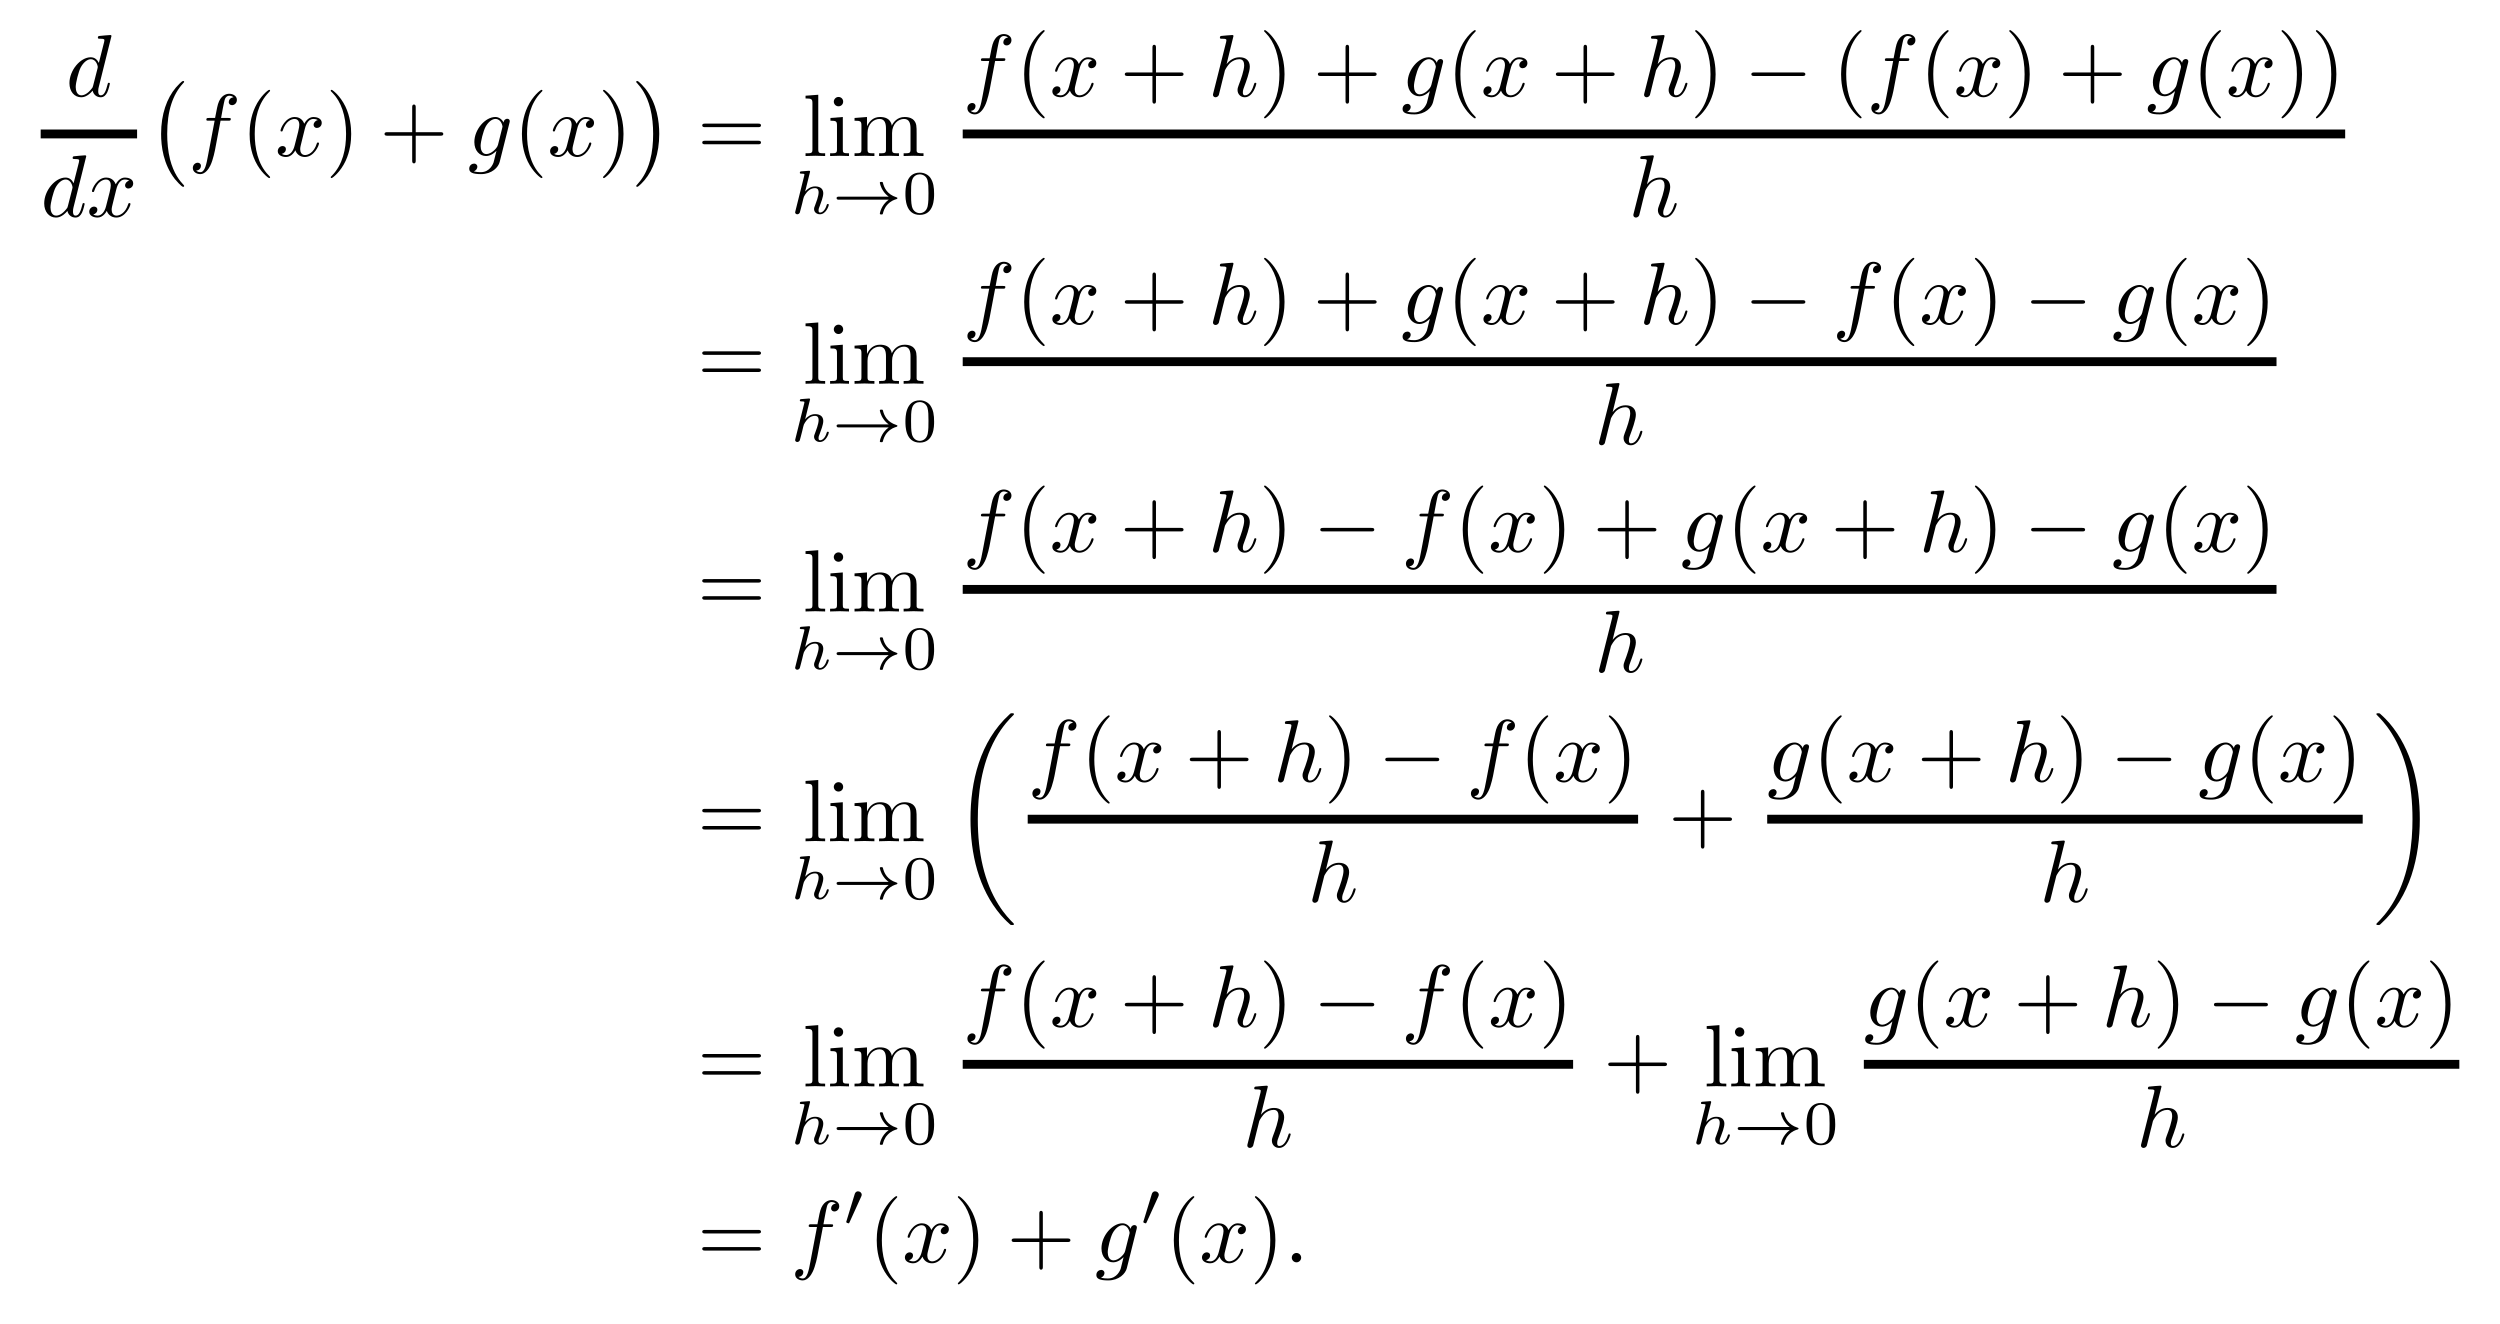 <?xml version="1.0" encoding="UTF-8" standalone="no"?>
<!DOCTYPE svg PUBLIC "-//W3C//DTD SVG 1.1//EN" "http://www.w3.org/Graphics/SVG/1.1/DTD/svg11.dtd">
<svg xmlns="http://www.w3.org/2000/svg" xmlns:xlink="http://www.w3.org/1999/xlink" version="1.1" width="282.106pt" height="149.425pt" viewBox="0 0 282.106 149.425">
<symbol id="font_0_2">
<path d="M .476 .694 C .476 .695 .476 .705 .463 .705 C .448 .705 .353 .696 .336 .694 C .328 .693 .322 .688 .322 .675 C .322 .663 .331 .663 .346 .663 C .394 .663 .396 .656 .396 .646 L .393 .626 L .333 .389 C .315 .426 .286 .453 .241 .453 C .124 .453 0 .306 0 .16 C 0 .066 .055 0 .133 0 C .153 0 .203 .004 .263 .075 C .271 .033 .306 0 .354 0 C .389 0 .412 .023 .428 .055 C .445 .091 .458 .152 .458 .154 C .458 .164 .449 .164 .446 .164 C .436 .164 .435 .16 .432 .146 C .415 .081 .397 .022 .356 .022 C .329 .022 .326 .048 .326 .068 C .326 .092 .328 .099 .332 .116 L .476 .694 M .268 .13 C .263 .112 .263 .11 .248 .093 C .204 .038 .163 .022 .135 .022 C .085 .022 .071 .077 .071 .116 C .071 .166 .103 .289 .126 .335 C .157 .394 .202 .431 .242 .431 C .307 .431 .321 .349 .321 .343 C .321 .337 .319 .331 .318 .326 L .268 .13 Z "/>
</symbol>
<use xlink:href="#font_0_2" transform="matrix(9.963,0,0,-9.963,7.836,10.976)"/>
<path transform="matrix(1,0,0,-1,4.59,15.115)" stroke-width="1" stroke-linecap="butt" stroke-miterlimit="10" stroke-linejoin="miter" fill="none" stroke="#000000" d="M 0 0 L 10.879 0 "/>
<symbol id="font_0_6">
<path d="M .305 .313 C .311 .339 .334 .431 .404 .431 C .409 .431 .433 .431 .454 .418 C .426 .413 .406 .388 .406 .364 C .406 .348 .417 .329 .444 .329 C .466 .329 .498 .347 .498 .387 C .498 .439 .439 .453 .405 .453 C .347 .453 .312 .4 .3 .377 C .275 .443 .221 .453 .192 .453 C .088 .453 .031 .324 .031 .299 C .031 .289 .041 .289 .043 .289 C .051 .289 .054 .291 .056 .3 C .09 .406 .156 .431 .19 .431 C .209 .431 .244 .422 .244 .364 C .244 .333 .227 .266 .19 .126 C .174 .064 .139 .022 .095 .022 C .089 .022 .066 .022 .045 .035 C .07 .04 .092 .061 .092 .089 C .092 .116 .07 .124 .055 .124 C .025 .124 0 .098 0 .066 C 0 .02 .05 0 .094 0 C .16 0 .196 .07 .199 .076 C .211 .039 .247 0 .307 0 C .41 0 .467 .129 .467 .154 C .467 .164 .458 .164 .455 .164 C .446 .164 .444 .16 .442 .153 C .409 .046 .341 .022 .309 .022 C .27 .022 .254 .054 .254 .088 C .254 .11 .26 .132 .271 .176 L .305 .313 Z "/>
</symbol>
<use xlink:href="#font_0_2" transform="matrix(9.963,0,0,-9.963,4.989,24.55)"/>
<use xlink:href="#font_0_6" transform="matrix(9.963,0,0,-9.963,10.069,24.55)"/>
<symbol id="font_1_1">
<path d="M .261 .01 C .261 .014 .259 .016 .257 .019 C .211 .068 .143 .149 .101 .312 C .078 .403 .069 .506 .069 .599 C .069 .862 .132 1.046 .252 1.176 C .261 1.185 .261 1.187 .261 1.189 C .261 1.199 .253 1.199 .249 1.199 C .234 1.199 .18 1.139 .167 1.124 C .065 1.003 0 .823 0 .6 C 0 .458 .025 .257 .156 .088 C .166 .076 .231 0 .249 0 C .253 0 .261 0 .261 .01 Z "/>
</symbol>
<use xlink:href="#font_1_1" transform="matrix(9.963,0,0,-9.963,18.179,21.083)"/>
<symbol id="font_0_3">
<path d="M .314 .605 L .4 .605 C .42 .605 .43 .605 .43 .625 C .43 .636 .42 .636 .403 .636 L .32 .636 L .341 .75 C .345 .771 .359 .842 .365 .854 C .374 .873 .391 .888 .412 .888 C .416 .888 .442 .888 .461 .87 C .417 .866 .407 .831 .407 .816 C .407 .793 .425 .781 .444 .781 C .47 .781 .499 .803 .499 .841 C .499 .887 .453 .91 .412 .91 C .378 .91 .315 .892 .285 .793 C .279 .772 .276 .762 .252 .636 L .183 .636 C .164 .636 .153 .636 .153 .617 C .153 .605 .162 .605 .181 .605 L .247 .605 L .172 .21 C .154 .113 .137 .022 .085 .022 C .081 .022 .056 .022 .037 .04 C .083 .043 .092 .079 .092 .094 C .092 .117 .074 .129 .055 .129 C .029 .129 0 .107 0 .069 C 0 .024 .044 0 .085 0 C .14 0 .18 .059 .198 .097 C .23 .16 .253 .281 .254 .288 L .314 .605 Z "/>
</symbol>
<use xlink:href="#font_0_3" transform="matrix(9.963,0,0,-9.963,21.759,19.648)"/>
<symbol id="font_2_1">
<path d="M .232 .01 C .232 .013 .232 .015 .215 .032 C .09 .158 .058 .347 .058 .5 C .058 .674 .096 .848 .219 .973 C .232 .985 .232 .987 .232 .99 C .232 .997 .228 1 .222 1 C .212 1 .122 .932 .063 .805 C .012 .695 0 .584 0 .5 C 0 .422 .011 .301 .066 .188 C .126 .065 .212 0 .222 0 C .228 0 .232 .003 .232 .01 Z "/>
</symbol>
<use xlink:href="#font_2_1" transform="matrix(9.963,0,0,-9.963,28.167,20.097)"/>
<use xlink:href="#font_0_6" transform="matrix(9.963,0,0,-9.963,31.344,17.716)"/>
<symbol id="font_2_2">
<path d="M .232 .5 C .232 .578 .221 .699 .166 .812 C .106 .935 .02 1 .01 1 C .004 1 0 .996 0 .99 C 0 .987 0 .985 .019 .967 C .117 .868 .174 .709 .174 .5 C .174 .329 .137 .153 .013 .027 C 0 .015 0 .013 0 .01 C 0 .004 .004 0 .01 0 C .02 0 .11 .068 .169 .195 C .22 .305 .232 .416 .232 .5 Z "/>
</symbol>
<symbol id="font_2_3">
<path d="M .353 .313 L .632 .313 C .646 .313 .665 .313 .665 .333 C .665 .353 .646 .353 .632 .353 L .353 .353 L .353 .633 C .353 .647 .353 .666 .333 .666 C .313 .666 .313 .647 .313 .633 L .313 .353 L .033 .353 C .019 .353 0 .353 0 .333 C 0 .313 .019 .313 .033 .313 L .313 .313 L .313 .033 C .313 .019 .313 0 .333 0 C .353 0 .353 .019 .353 .033 L .353 .313 Z "/>
</symbol>
<use xlink:href="#font_2_2" transform="matrix(9.963,0,0,-9.963,37.317,20.097)"/>
<use xlink:href="#font_2_3" transform="matrix(9.963,0,0,-9.963,43.394,18.433)"/>
<symbol id="font_0_4">
<path d="M .456 .582 C .457 .588 .459 .593 .459 .6 C .459 .617 .447 .627 .43 .627 C .42 .627 .393 .62 .389 .584 C .371 .621 .336 .647 .296 .647 C .182 .647 .058 .507 .058 .363 C .058 .264 .119 .205 .191 .205 C .25 .205 .297 .252 .307 .263 L .308 .262 C .287 .173 .275 .132 .275 .13 C .271 .121 .237 .022 .131 .022 C .112 .022 .079 .023 .051 .032 C .081 .041 .092 .067 .092 .084 C .092 .1 .081 .119 .054 .119 C .032 .119 0 .101 0 .061 C 0 .02 .037 0 .133 0 C .258 0 .33 .078 .345 .138 L .456 .582 M .326 .333 C .32 .307 .297 .282 .275 .263 C .254 .245 .223 .227 .194 .227 C .144 .227 .129 .279 .129 .319 C .129 .367 .158 .485 .185 .536 C .212 .585 .255 .625 .297 .625 C .363 .625 .377 .544 .377 .539 C .377 .534 .375 .528 .374 .524 L .326 .333 Z "/>
</symbol>
<use xlink:href="#font_0_4" transform="matrix(9.963,0,0,-9.963,52.949,19.648)"/>
<use xlink:href="#font_2_1" transform="matrix(9.963,0,0,-9.963,58.895,20.097)"/>
<use xlink:href="#font_0_6" transform="matrix(9.963,0,0,-9.963,62.073,17.716)"/>
<use xlink:href="#font_2_2" transform="matrix(9.963,0,0,-9.963,68.046,20.097)"/>
<symbol id="font_1_2">
<path d="M .261 .599 C .261 .741 .236 .942 .105 1.111 C .095 1.123 .03 1.199 .012 1.199 C .007 1.199 0 1.197 0 1.189 C 0 1.185 .002 1.182 .006 1.179 C .054 1.127 .119 1.046 .16 .887 C .183 .796 .192 .693 .192 .6 C .192 .499 .183 .397 .157 .299 C .119 .159 .06 .079 .009 .023 C 0 .014 0 .012 0 .01 C 0 .002 .007 0 .012 0 C .027 0 .082 .061 .094 .075 C .196 .196 .261 .376 .261 .599 Z "/>
</symbol>
<use xlink:href="#font_1_2" transform="matrix(9.963,0,0,-9.963,71.79,21.083)"/>
<symbol id="font_2_4">
<path d="M .631 .194 C .646 .194 .665 .194 .665 .214 C .665 .234 .646 .234 .632 .234 L .033 .234 C .019 .234 0 .234 0 .214 C 0 .194 .019 .194 .034 .194 L .631 .194 M .632 0 C .646 0 .665 0 .665 .02 C .665 .04 .646 .04 .631 .04 L .034 .04 C .019 .04 0 .04 0 .02 C 0 0 .019 0 .033 0 L .632 0 Z "/>
</symbol>
<symbol id="font_2_6">
<path d="M .144 .694 L 0 .683 L 0 .652 C .07 .652 .078 .645 .078 .596 L .078 .076 C .078 .031 .067 .031 0 .031 L 0 0 C .033 .001 .086 .003 .111 .003 C .136 .003 .185 .001 .222 0 L .222 .031 C .155 .031 .144 .031 .144 .076 L .144 .694 Z "/>
</symbol>
<symbol id="font_2_5">
<path d="M .144 .442 L .004 .431 L .004 .4 C .069 .4 .078 .394 .078 .345 L .078 .076 C .078 .031 .067 .031 0 .031 L 0 0 C .032 .001 .086 .003 .11 .003 C .145 .003 .18 .001 .214 0 L .214 .031 C .148 .031 .144 .036 .144 .075 L .144 .442 M .148 .616 C .148 .648 .123 .669 .095 .669 C .064 .669 .042 .642 .042 .616 C .042 .589 .064 .563 .095 .563 C .123 .563 .148 .584 .148 .616 Z "/>
</symbol>
<symbol id="font_2_7">
<path d="M .078 .344 L .078 .076 C .078 .031 .067 .031 0 .031 L 0 0 C .035 .001 .086 .003 .113 .003 C .139 .003 .191 .001 .225 0 L .225 .031 C .158 .031 .147 .031 .147 .076 L .147 .26 C .147 .364 .218 .42 .282 .42 C .345 .42 .356 .366 .356 .309 L .356 .076 C .356 .031 .345 .031 .278 .031 L .278 0 C .313 .001 .364 .003 .391 .003 C .417 .003 .469 .001 .503 0 L .503 .031 C .436 .031 .425 .031 .425 .076 L .425 .26 C .425 .364 .496 .42 .56 .42 C .623 .42 .634 .366 .634 .309 L .634 .076 C .634 .031 .623 .031 .556 .031 L .556 0 C .591 .001 .642 .003 .669 .003 C .695 .003 .747 .001 .781 0 L .781 .031 C .729 .031 .704 .031 .703 .061 L .703 .252 C .703 .338 .703 .369 .672 .405 C .658 .422 .625 .442 .567 .442 C .483 .442 .439 .382 .422 .344 C .408 .431 .334 .442 .289 .442 C .216 .442 .169 .399 .141 .337 L .141 .442 L 0 .431 L 0 .4 C .07 .4 .078 .393 .078 .344 Z "/>
</symbol>
<use xlink:href="#font_2_4" transform="matrix(9.963,0,0,-9.963,79.244,16.281)"/>
<use xlink:href="#font_2_6" transform="matrix(9.963,0,0,-9.963,90.9,17.606)"/>
<use xlink:href="#font_2_5" transform="matrix(9.963,0,0,-9.963,93.67,17.606)"/>
<use xlink:href="#font_2_7" transform="matrix(9.963,0,0,-9.963,96.429,17.606)"/>
<symbol id="font_3_1">
<path d="M .238 .674 C .239 .676 .242 .689 .242 .69 C .242 .695 .238 .704 .226 .704 C .206 .704 .123 .696 .098 .694 C .09 .693 .076 .692 .076 .671 C .076 .657 .09 .657 .102 .657 C .15 .657 .15 .65 .15 .642 C .15 .635 .148 .629 .146 .62 L .005 .054 C 0 .036 0 .034 0 .032 C 0 .017 .012 0 .034 0 C .045 0 .064 .005 .075 .026 C .078 .032 .087 .068 .092 .089 L .115 .178 C .118 .193 .128 .231 .131 .246 C .141 .284 .141 .285 .161 .317 C .193 .366 .243 .423 .321 .423 C .377 .423 .38 .377 .38 .353 C .38 .293 .337 .182 .321 .14 C .31 .112 .306 .103 .306 .086 C .306 .033 .35 0 .401 0 C .501 0 .545 .138 .545 .153 C .545 .166 .532 .166 .529 .166 C .515 .166 .514 .16 .51 .149 C .487 .069 .443 .028 .404 .028 C .383 .028 .379 .042 .379 .063 C .379 .086 .384 .099 .402 .144 C .414 .175 .455 .281 .455 .337 C .455 .353 .455 .395 .418 .424 C .401 .437 .372 .451 .325 .451 C .252 .451 .199 .411 .162 .368 L .238 .674 Z "/>
</symbol>
<use xlink:href="#font_3_1" transform="matrix(6.974,0,0,-6.974,89.725,24.179)"/>
<symbol id="font_4_1">
<path d="M .843 .239 C .717 .147 .7 .016 .7 .015 C .7 0 .71 0 .724 0 C .742 0 .745 0 .75 .017 C .756 .042 .772 .106 .824 .161 C .882 .222 .932 .237 .974 .25 C .98 .252 .984 .258 .984 .263 C .984 .273 .978 .275 .965 .279 C .821 .325 .77 .427 .749 .515 C .745 .527 .738 .527 .724 .527 C .71 .527 .7 .527 .7 .512 C .7 .51 .71 .443 .759 .374 C .782 .34 .81 .312 .843 .288 L .04 .288 C .024 .288 0 .288 0 .264 C 0 .239 .023 .239 .04 .239 L .843 .239 Z "/>
</symbol>
<use xlink:href="#font_4_1" transform="matrix(6.974,0,0,-6.974,94.403,24.2)"/>
<symbol id="font_5_1">
<path d="M .464 .339 C .464 .449 .451 .528 .405 .598 C .374 .644 .312 .684 .232 .684 C 0 .684 0 .411 0 .339 C 0 .267 0 0 .232 0 C .464 0 .464 .267 .464 .339 M .232 .028 C .186 .028 .125 .055 .105 .137 C .091 .196 .091 .278 .091 .352 C .091 .425 .091 .501 .106 .556 C .127 .635 .191 .656 .232 .656 C .286 .656 .338 .623 .356 .565 C .372 .511 .373 .439 .373 .352 C .373 .278 .373 .204 .36 .141 C .34 .05 .272 .028 .232 .028 Z "/>
</symbol>
<use xlink:href="#font_5_1" transform="matrix(6.974,0,0,-6.974,102.171,24.248)"/>
<use xlink:href="#font_0_3" transform="matrix(9.963,0,0,-9.963,109.163,12.908)"/>
<use xlink:href="#font_2_1" transform="matrix(9.963,0,0,-9.963,115.571,13.357)"/>
<use xlink:href="#font_0_6" transform="matrix(9.963,0,0,-9.963,118.749,10.976)"/>
<use xlink:href="#font_2_3" transform="matrix(9.963,0,0,-9.963,126.926,11.693)"/>
<symbol id="font_0_5">
<path d="M .232 .694 C .232 .695 .232 .705 .219 .705 C .196 .705 .123 .697 .097 .695 C .089 .694 .078 .693 .078 .675 C .078 .663 .087 .663 .102 .663 C .15 .663 .152 .656 .152 .646 L .149 .626 L .004 .05 C 0 .036 0 .034 0 .028 C 0 .005 .02 0 .029 0 C .045 0 .061 .012 .066 .026 L .085 .102 L .107 .192 C .113 .214 .119 .236 .124 .259 C .126 .265 .134 .298 .135 .304 C .138 .313 .169 .369 .203 .396 C .225 .412 .256 .431 .299 .431 C .342 .431 .353 .397 .353 .361 C .353 .307 .315 .198 .291 .137 C .283 .114 .278 .102 .278 .082 C .278 .035 .313 0 .36 0 C .454 0 .491 .146 .491 .154 C .491 .164 .482 .164 .479 .164 C .469 .164 .469 .161 .464 .146 C .449 .093 .417 .022 .362 .022 C .345 .022 .338 .032 .338 .055 C .338 .08 .347 .104 .356 .126 C .372 .169 .417 .288 .417 .346 C .417 .411 .377 .453 .302 .453 C .239 .453 .191 .422 .154 .376 L .232 .694 Z "/>
</symbol>
<use xlink:href="#font_0_5" transform="matrix(9.963,0,0,-9.963,136.878,10.976)"/>
<use xlink:href="#font_2_2" transform="matrix(9.963,0,0,-9.963,142.638,13.357)"/>
<use xlink:href="#font_2_3" transform="matrix(9.963,0,0,-9.963,148.715,11.693)"/>
<use xlink:href="#font_0_4" transform="matrix(9.963,0,0,-9.963,158.27,12.908)"/>
<use xlink:href="#font_2_1" transform="matrix(9.963,0,0,-9.963,164.216,13.357)"/>
<use xlink:href="#font_0_6" transform="matrix(9.963,0,0,-9.963,167.394,10.976)"/>
<use xlink:href="#font_2_3" transform="matrix(9.963,0,0,-9.963,175.571,11.693)"/>
<use xlink:href="#font_0_5" transform="matrix(9.963,0,0,-9.963,185.523,10.976)"/>
<use xlink:href="#font_2_2" transform="matrix(9.963,0,0,-9.963,191.283,13.357)"/>
<symbol id="font_6_1">
<path d="M .576 0 C .593 0 .611 0 .611 .02 C .611 .04 .593 .04 .576 .04 L .035 .04 C .018 .04 0 .04 0 .02 C 0 0 .018 0 .035 0 L .576 0 Z "/>
</symbol>
<use xlink:href="#font_6_1" transform="matrix(9.963,0,0,-9.963,197.63,8.575)"/>
<use xlink:href="#font_2_1" transform="matrix(9.963,0,0,-9.963,207.752,13.357)"/>
<use xlink:href="#font_0_3" transform="matrix(9.963,0,0,-9.963,211.168,12.908)"/>
<use xlink:href="#font_2_1" transform="matrix(9.963,0,0,-9.963,217.576,13.357)"/>
<use xlink:href="#font_0_6" transform="matrix(9.963,0,0,-9.963,220.754,10.976)"/>
<use xlink:href="#font_2_2" transform="matrix(9.963,0,0,-9.963,226.727,13.357)"/>
<use xlink:href="#font_2_3" transform="matrix(9.963,0,0,-9.963,232.804,11.693)"/>
<use xlink:href="#font_0_4" transform="matrix(9.963,0,0,-9.963,242.358,12.908)"/>
<use xlink:href="#font_2_1" transform="matrix(9.963,0,0,-9.963,248.305,13.357)"/>
<use xlink:href="#font_0_6" transform="matrix(9.963,0,0,-9.963,251.482,10.976)"/>
<use xlink:href="#font_2_2" transform="matrix(9.963,0,0,-9.963,257.455,13.357)"/>
<use xlink:href="#font_2_2" transform="matrix(9.963,0,0,-9.963,261.33,13.357)"/>
<path transform="matrix(1,0,0,-1,108.635,15.115)" stroke-width="1" stroke-linecap="butt" stroke-miterlimit="10" stroke-linejoin="miter" fill="none" stroke="#000000" d="M 0 0 L 156 0 "/>
<use xlink:href="#font_0_5" transform="matrix(9.963,0,0,-9.963,184.314,24.55)"/>
<use xlink:href="#font_2_4" transform="matrix(9.963,0,0,-9.963,79.244,41.977)"/>
<use xlink:href="#font_2_6" transform="matrix(9.963,0,0,-9.963,90.9,43.302)"/>
<use xlink:href="#font_2_5" transform="matrix(9.963,0,0,-9.963,93.67,43.302)"/>
<use xlink:href="#font_2_7" transform="matrix(9.963,0,0,-9.963,96.429,43.302)"/>
<use xlink:href="#font_3_1" transform="matrix(6.974,0,0,-6.974,89.725,49.876)"/>
<use xlink:href="#font_4_1" transform="matrix(6.974,0,0,-6.974,94.403,49.897)"/>
<use xlink:href="#font_5_1" transform="matrix(6.974,0,0,-6.974,102.171,49.945)"/>
<use xlink:href="#font_0_3" transform="matrix(9.963,0,0,-9.963,109.163,38.605)"/>
<use xlink:href="#font_2_1" transform="matrix(9.963,0,0,-9.963,115.571,39.054)"/>
<use xlink:href="#font_0_6" transform="matrix(9.963,0,0,-9.963,118.749,36.673)"/>
<use xlink:href="#font_2_3" transform="matrix(9.963,0,0,-9.963,126.926,37.39)"/>
<use xlink:href="#font_0_5" transform="matrix(9.963,0,0,-9.963,136.878,36.673)"/>
<use xlink:href="#font_2_2" transform="matrix(9.963,0,0,-9.963,142.638,39.054)"/>
<use xlink:href="#font_2_3" transform="matrix(9.963,0,0,-9.963,148.715,37.39)"/>
<use xlink:href="#font_0_4" transform="matrix(9.963,0,0,-9.963,158.27,38.605)"/>
<use xlink:href="#font_2_1" transform="matrix(9.963,0,0,-9.963,164.216,39.054)"/>
<use xlink:href="#font_0_6" transform="matrix(9.963,0,0,-9.963,167.394,36.673)"/>
<use xlink:href="#font_2_3" transform="matrix(9.963,0,0,-9.963,175.571,37.39)"/>
<use xlink:href="#font_0_5" transform="matrix(9.963,0,0,-9.963,185.523,36.673)"/>
<use xlink:href="#font_2_2" transform="matrix(9.963,0,0,-9.963,191.283,39.054)"/>
<use xlink:href="#font_6_1" transform="matrix(9.963,0,0,-9.963,197.63,34.272)"/>
<use xlink:href="#font_0_3" transform="matrix(9.963,0,0,-9.963,207.294,38.605)"/>
<use xlink:href="#font_2_1" transform="matrix(9.963,0,0,-9.963,213.702,39.054)"/>
<use xlink:href="#font_0_6" transform="matrix(9.963,0,0,-9.963,216.879,36.673)"/>
<use xlink:href="#font_2_2" transform="matrix(9.963,0,0,-9.963,222.852,39.054)"/>
<use xlink:href="#font_6_1" transform="matrix(9.963,0,0,-9.963,229.199,34.272)"/>
<use xlink:href="#font_0_4" transform="matrix(9.963,0,0,-9.963,238.484,38.605)"/>
<use xlink:href="#font_2_1" transform="matrix(9.963,0,0,-9.963,244.43,39.054)"/>
<use xlink:href="#font_0_6" transform="matrix(9.963,0,0,-9.963,247.608,36.673)"/>
<use xlink:href="#font_2_2" transform="matrix(9.963,0,0,-9.963,253.581,39.054)"/>
<path transform="matrix(1,0,0,-1,108.635,40.812)" stroke-width="1" stroke-linecap="butt" stroke-miterlimit="10" stroke-linejoin="miter" fill="none" stroke="#000000" d="M 0 0 L 148.252 0 "/>
<use xlink:href="#font_0_5" transform="matrix(9.963,0,0,-9.963,180.439,50.246)"/>
<use xlink:href="#font_2_4" transform="matrix(9.963,0,0,-9.963,79.243,67.674)"/>
<use xlink:href="#font_2_6" transform="matrix(9.963,0,0,-9.963,90.899,68.999)"/>
<use xlink:href="#font_2_5" transform="matrix(9.963,0,0,-9.963,93.669,68.999)"/>
<use xlink:href="#font_2_7" transform="matrix(9.963,0,0,-9.963,96.428,68.999)"/>
<use xlink:href="#font_3_1" transform="matrix(6.974,0,0,-6.974,89.725,75.572)"/>
<use xlink:href="#font_4_1" transform="matrix(6.974,0,0,-6.974,94.403,75.593)"/>
<use xlink:href="#font_5_1" transform="matrix(6.974,0,0,-6.974,102.171,75.641)"/>
<use xlink:href="#font_0_3" transform="matrix(9.963,0,0,-9.963,109.163,64.301)"/>
<use xlink:href="#font_2_1" transform="matrix(9.963,0,0,-9.963,115.571,64.75)"/>
<use xlink:href="#font_0_6" transform="matrix(9.963,0,0,-9.963,118.749,62.369)"/>
<use xlink:href="#font_2_3" transform="matrix(9.963,0,0,-9.963,126.926,63.086)"/>
<use xlink:href="#font_0_5" transform="matrix(9.963,0,0,-9.963,136.878,62.369)"/>
<use xlink:href="#font_2_2" transform="matrix(9.963,0,0,-9.963,142.638,64.75)"/>
<use xlink:href="#font_6_1" transform="matrix(9.963,0,0,-9.963,148.985,59.968)"/>
<use xlink:href="#font_0_3" transform="matrix(9.963,0,0,-9.963,158.649,64.301)"/>
<use xlink:href="#font_2_1" transform="matrix(9.963,0,0,-9.963,165.057,64.75)"/>
<use xlink:href="#font_0_6" transform="matrix(9.963,0,0,-9.963,168.234,62.369)"/>
<use xlink:href="#font_2_2" transform="matrix(9.963,0,0,-9.963,174.207,64.75)"/>
<use xlink:href="#font_2_3" transform="matrix(9.963,0,0,-9.963,180.284,63.086)"/>
<use xlink:href="#font_0_4" transform="matrix(9.963,0,0,-9.963,189.839,64.301)"/>
<use xlink:href="#font_2_1" transform="matrix(9.963,0,0,-9.963,195.785,64.75)"/>
<use xlink:href="#font_0_6" transform="matrix(9.963,0,0,-9.963,198.963,62.369)"/>
<use xlink:href="#font_2_3" transform="matrix(9.963,0,0,-9.963,207.14,63.086)"/>
<use xlink:href="#font_0_5" transform="matrix(9.963,0,0,-9.963,217.092,62.369)"/>
<use xlink:href="#font_2_2" transform="matrix(9.963,0,0,-9.963,222.852,64.75)"/>
<use xlink:href="#font_6_1" transform="matrix(9.963,0,0,-9.963,229.199,59.968)"/>
<use xlink:href="#font_0_4" transform="matrix(9.963,0,0,-9.963,238.484,64.301)"/>
<use xlink:href="#font_2_1" transform="matrix(9.963,0,0,-9.963,244.43,64.75)"/>
<use xlink:href="#font_0_6" transform="matrix(9.963,0,0,-9.963,247.608,62.369)"/>
<use xlink:href="#font_2_2" transform="matrix(9.963,0,0,-9.963,253.581,64.75)"/>
<path transform="matrix(1,0,0,-1,108.635,66.508)" stroke-width="1" stroke-linecap="butt" stroke-miterlimit="10" stroke-linejoin="miter" fill="none" stroke="#000000" d="M 0 0 L 148.252 0 "/>
<use xlink:href="#font_0_5" transform="matrix(9.963,0,0,-9.963,180.439,75.943)"/>
<use xlink:href="#font_2_4" transform="matrix(9.963,0,0,-9.963,79.243,93.604)"/>
<use xlink:href="#font_2_6" transform="matrix(9.963,0,0,-9.963,90.899,94.929)"/>
<use xlink:href="#font_2_5" transform="matrix(9.963,0,0,-9.963,93.669,94.929)"/>
<use xlink:href="#font_2_7" transform="matrix(9.963,0,0,-9.963,96.428,94.929)"/>
<use xlink:href="#font_3_1" transform="matrix(6.974,0,0,-6.974,89.725,101.503)"/>
<use xlink:href="#font_4_1" transform="matrix(6.974,0,0,-6.974,94.403,101.524)"/>
<use xlink:href="#font_5_1" transform="matrix(6.974,0,0,-6.974,102.171,101.572)"/>
<symbol id="font_1_3">
<path d="M .492 .01 C .492 .014 .49 .016 .488 .019 C .451 .056 .384 .123 .317 .231 C .156 .489 .083 .814 .083 1.199 C .083 1.468 .119 1.815 .284 2.113 C .363 2.255 .445 2.337 .489 2.381 C .492 2.384 .492 2.386 .492 2.389 C .492 2.399 .485 2.399 .471 2.399 C .457 2.399 .455 2.399 .44 2.384 C .105 2.079 0 1.621 0 1.2 C 0 .807 .09 .411 .344 .112 C .364 .089 .402 .048 .443 .012 C .455 0 .457 0 .471 0 C .485 0 .492 0 .492 .01 Z "/>
</symbol>
<use xlink:href="#font_1_3" transform="matrix(9.963,0,0,-9.963,109.512,104.384)"/>
<use xlink:href="#font_0_3" transform="matrix(9.963,0,0,-9.963,116.497,90.232)"/>
<use xlink:href="#font_2_1" transform="matrix(9.963,0,0,-9.963,122.905,90.681)"/>
<use xlink:href="#font_0_6" transform="matrix(9.963,0,0,-9.963,126.082,88.3)"/>
<use xlink:href="#font_2_3" transform="matrix(9.963,0,0,-9.963,134.259,89.017)"/>
<use xlink:href="#font_0_5" transform="matrix(9.963,0,0,-9.963,144.212,88.3)"/>
<use xlink:href="#font_2_2" transform="matrix(9.963,0,0,-9.963,149.972,90.681)"/>
<use xlink:href="#font_6_1" transform="matrix(9.963,0,0,-9.963,156.319,85.899)"/>
<use xlink:href="#font_0_3" transform="matrix(9.963,0,0,-9.963,165.983,90.232)"/>
<use xlink:href="#font_2_1" transform="matrix(9.963,0,0,-9.963,172.391,90.681)"/>
<use xlink:href="#font_0_6" transform="matrix(9.963,0,0,-9.963,175.568,88.3)"/>
<use xlink:href="#font_2_2" transform="matrix(9.963,0,0,-9.963,181.541,90.681)"/>
<path transform="matrix(1,0,0,-1,115.969,92.439)" stroke-width="1" stroke-linecap="butt" stroke-miterlimit="10" stroke-linejoin="miter" fill="none" stroke="#000000" d="M 0 0 L 68.878 0 "/>
<use xlink:href="#font_0_5" transform="matrix(9.963,0,0,-9.963,148.086,101.873)"/>
<use xlink:href="#font_2_3" transform="matrix(9.963,0,0,-9.963,188.815,95.756)"/>
<use xlink:href="#font_0_4" transform="matrix(9.963,0,0,-9.963,199.564,90.232)"/>
<use xlink:href="#font_2_1" transform="matrix(9.963,0,0,-9.963,205.51,90.681)"/>
<use xlink:href="#font_0_6" transform="matrix(9.963,0,0,-9.963,208.687,88.3)"/>
<use xlink:href="#font_2_3" transform="matrix(9.963,0,0,-9.963,216.864,89.017)"/>
<use xlink:href="#font_0_5" transform="matrix(9.963,0,0,-9.963,226.817,88.3)"/>
<use xlink:href="#font_2_2" transform="matrix(9.963,0,0,-9.963,232.577,90.681)"/>
<use xlink:href="#font_6_1" transform="matrix(9.963,0,0,-9.963,238.924,85.899)"/>
<use xlink:href="#font_0_4" transform="matrix(9.963,0,0,-9.963,248.209,90.232)"/>
<use xlink:href="#font_2_1" transform="matrix(9.963,0,0,-9.963,254.155,90.681)"/>
<use xlink:href="#font_0_6" transform="matrix(9.963,0,0,-9.963,257.332,88.3)"/>
<use xlink:href="#font_2_2" transform="matrix(9.963,0,0,-9.963,263.305,90.681)"/>
<path transform="matrix(1,0,0,-1,199.415,92.439)" stroke-width="1" stroke-linecap="butt" stroke-miterlimit="10" stroke-linejoin="miter" fill="none" stroke="#000000" d="M 0 0 L 67.197 0 "/>
<use xlink:href="#font_0_5" transform="matrix(9.963,0,0,-9.963,230.691,101.873)"/>
<symbol id="font_1_4">
<path d="M .492 1.199 C .492 1.592 .402 1.988 .148 2.287 C .128 2.31 .09 2.351 .049 2.387 C .037 2.399 .035 2.399 .021 2.399 C .009 2.399 0 2.399 0 2.389 C 0 2.385 .004 2.381 .006 2.379 C .041 2.343 .108 2.276 .175 2.168 C .336 1.91 .409 1.585 .409 1.2 C .409 .931 .373 .584 .208 .286 C .129 .144 .046 .061 .004 .019 C .002 .016 0 .013 0 .01 C 0 0 .009 0 .021 0 C .035 0 .037 0 .052 .015 C .387 .32 .492 .778 .492 1.199 Z "/>
</symbol>
<use xlink:href="#font_1_4" transform="matrix(9.963,0,0,-9.963,268.156,104.384)"/>
<use xlink:href="#font_2_4" transform="matrix(9.963,0,0,-9.963,79.243,121.266)"/>
<use xlink:href="#font_2_6" transform="matrix(9.963,0,0,-9.963,90.899,122.591)"/>
<use xlink:href="#font_2_5" transform="matrix(9.963,0,0,-9.963,93.669,122.591)"/>
<use xlink:href="#font_2_7" transform="matrix(9.963,0,0,-9.963,96.428,122.591)"/>
<use xlink:href="#font_3_1" transform="matrix(6.974,0,0,-6.974,89.725,129.164)"/>
<use xlink:href="#font_4_1" transform="matrix(6.974,0,0,-6.974,94.403,129.185)"/>
<use xlink:href="#font_5_1" transform="matrix(6.974,0,0,-6.974,102.171,129.233)"/>
<use xlink:href="#font_0_3" transform="matrix(9.963,0,0,-9.963,109.163,117.893)"/>
<use xlink:href="#font_2_1" transform="matrix(9.963,0,0,-9.963,115.571,118.342)"/>
<use xlink:href="#font_0_6" transform="matrix(9.963,0,0,-9.963,118.749,115.961)"/>
<use xlink:href="#font_2_3" transform="matrix(9.963,0,0,-9.963,126.926,116.678)"/>
<use xlink:href="#font_0_5" transform="matrix(9.963,0,0,-9.963,136.878,115.961)"/>
<use xlink:href="#font_2_2" transform="matrix(9.963,0,0,-9.963,142.638,118.342)"/>
<use xlink:href="#font_6_1" transform="matrix(9.963,0,0,-9.963,148.985,113.56)"/>
<use xlink:href="#font_0_3" transform="matrix(9.963,0,0,-9.963,158.649,117.893)"/>
<use xlink:href="#font_2_1" transform="matrix(9.963,0,0,-9.963,165.057,118.342)"/>
<use xlink:href="#font_0_6" transform="matrix(9.963,0,0,-9.963,168.234,115.961)"/>
<use xlink:href="#font_2_2" transform="matrix(9.963,0,0,-9.963,174.207,118.342)"/>
<path transform="matrix(1,0,0,-1,108.635,120.1)" stroke-width="1" stroke-linecap="butt" stroke-miterlimit="10" stroke-linejoin="miter" fill="none" stroke="#000000" d="M 0 0 L 68.878 0 "/>
<use xlink:href="#font_0_5" transform="matrix(9.963,0,0,-9.963,140.753,129.535)"/>
<use xlink:href="#font_2_3" transform="matrix(9.963,0,0,-9.963,181.481,123.418)"/>
<use xlink:href="#font_2_6" transform="matrix(9.963,0,0,-9.963,192.589,122.591)"/>
<use xlink:href="#font_2_5" transform="matrix(9.963,0,0,-9.963,195.359,122.591)"/>
<use xlink:href="#font_2_7" transform="matrix(9.963,0,0,-9.963,198.118,122.591)"/>
<use xlink:href="#font_3_1" transform="matrix(6.974,0,0,-6.974,191.409,129.164)"/>
<use xlink:href="#font_4_1" transform="matrix(6.974,0,0,-6.974,196.087,129.185)"/>
<use xlink:href="#font_5_1" transform="matrix(6.974,0,0,-6.974,203.855,129.233)"/>
<use xlink:href="#font_0_4" transform="matrix(9.963,0,0,-9.963,210.469,117.893)"/>
<use xlink:href="#font_2_1" transform="matrix(9.963,0,0,-9.963,216.415,118.342)"/>
<use xlink:href="#font_0_6" transform="matrix(9.963,0,0,-9.963,219.592,115.961)"/>
<use xlink:href="#font_2_3" transform="matrix(9.963,0,0,-9.963,227.769,116.678)"/>
<use xlink:href="#font_0_5" transform="matrix(9.963,0,0,-9.963,237.722,115.961)"/>
<use xlink:href="#font_2_2" transform="matrix(9.963,0,0,-9.963,243.482,118.342)"/>
<use xlink:href="#font_6_1" transform="matrix(9.963,0,0,-9.963,249.829,113.56)"/>
<use xlink:href="#font_0_4" transform="matrix(9.963,0,0,-9.963,259.114,117.893)"/>
<use xlink:href="#font_2_1" transform="matrix(9.963,0,0,-9.963,265.06,118.342)"/>
<use xlink:href="#font_0_6" transform="matrix(9.963,0,0,-9.963,268.237,115.961)"/>
<use xlink:href="#font_2_2" transform="matrix(9.963,0,0,-9.963,274.21,118.342)"/>
<path transform="matrix(1,0,0,-1,210.32,120.1)" stroke-width="1" stroke-linecap="butt" stroke-miterlimit="10" stroke-linejoin="miter" fill="none" stroke="#000000" d="M 0 0 L 67.197 0 "/>
<use xlink:href="#font_0_5" transform="matrix(9.963,0,0,-9.963,241.596,129.535)"/>
<use xlink:href="#font_2_4" transform="matrix(9.963,0,0,-9.963,79.244,141.119)"/>
<use xlink:href="#font_0_3" transform="matrix(9.963,0,0,-9.963,89.73,144.486)"/>
<symbol id="font_4_2">
<path d="M .242 .431 C .25 .448 .251 .456 .251 .463 C .251 .494 .223 .518 .192 .518 C .154 .518 .142 .487 .137 .471 L .005 .038 C .004 .036 0 .023 0 .022 C 0 .01 .031 0 .039 0 C .046 0 .047 .002 .054 .017 L .242 .431 Z "/>
</symbol>
<use xlink:href="#font_4_2" transform="matrix(6.974,0,0,-6.974,95.487,138.045)"/>
<use xlink:href="#font_2_1" transform="matrix(9.963,0,0,-9.963,98.933,144.935)"/>
<use xlink:href="#font_0_6" transform="matrix(9.963,0,0,-9.963,102.11,142.554)"/>
<use xlink:href="#font_2_2" transform="matrix(9.963,0,0,-9.963,108.083,144.935)"/>
<use xlink:href="#font_2_3" transform="matrix(9.963,0,0,-9.963,114.16,143.271)"/>
<use xlink:href="#font_0_4" transform="matrix(9.963,0,0,-9.963,123.715,144.486)"/>
<use xlink:href="#font_4_2" transform="matrix(6.974,0,0,-6.974,129.01,138.045)"/>
<use xlink:href="#font_2_1" transform="matrix(9.963,0,0,-9.963,132.456,144.935)"/>
<use xlink:href="#font_0_6" transform="matrix(9.963,0,0,-9.963,135.634,142.554)"/>
<use xlink:href="#font_2_2" transform="matrix(9.963,0,0,-9.963,141.606,144.935)"/>
<symbol id="font_0_1">
<path d="M .106 .053 C .106 .082 .082 .106 .053 .106 C .024 .106 0 .082 0 .053 C 0 .024 .024 0 .053 0 C .082 0 .106 .024 .106 .053 Z "/>
</symbol>
<use xlink:href="#font_0_1" transform="matrix(9.963,0,0,-9.963,145.77,142.444)"/>
</svg>
